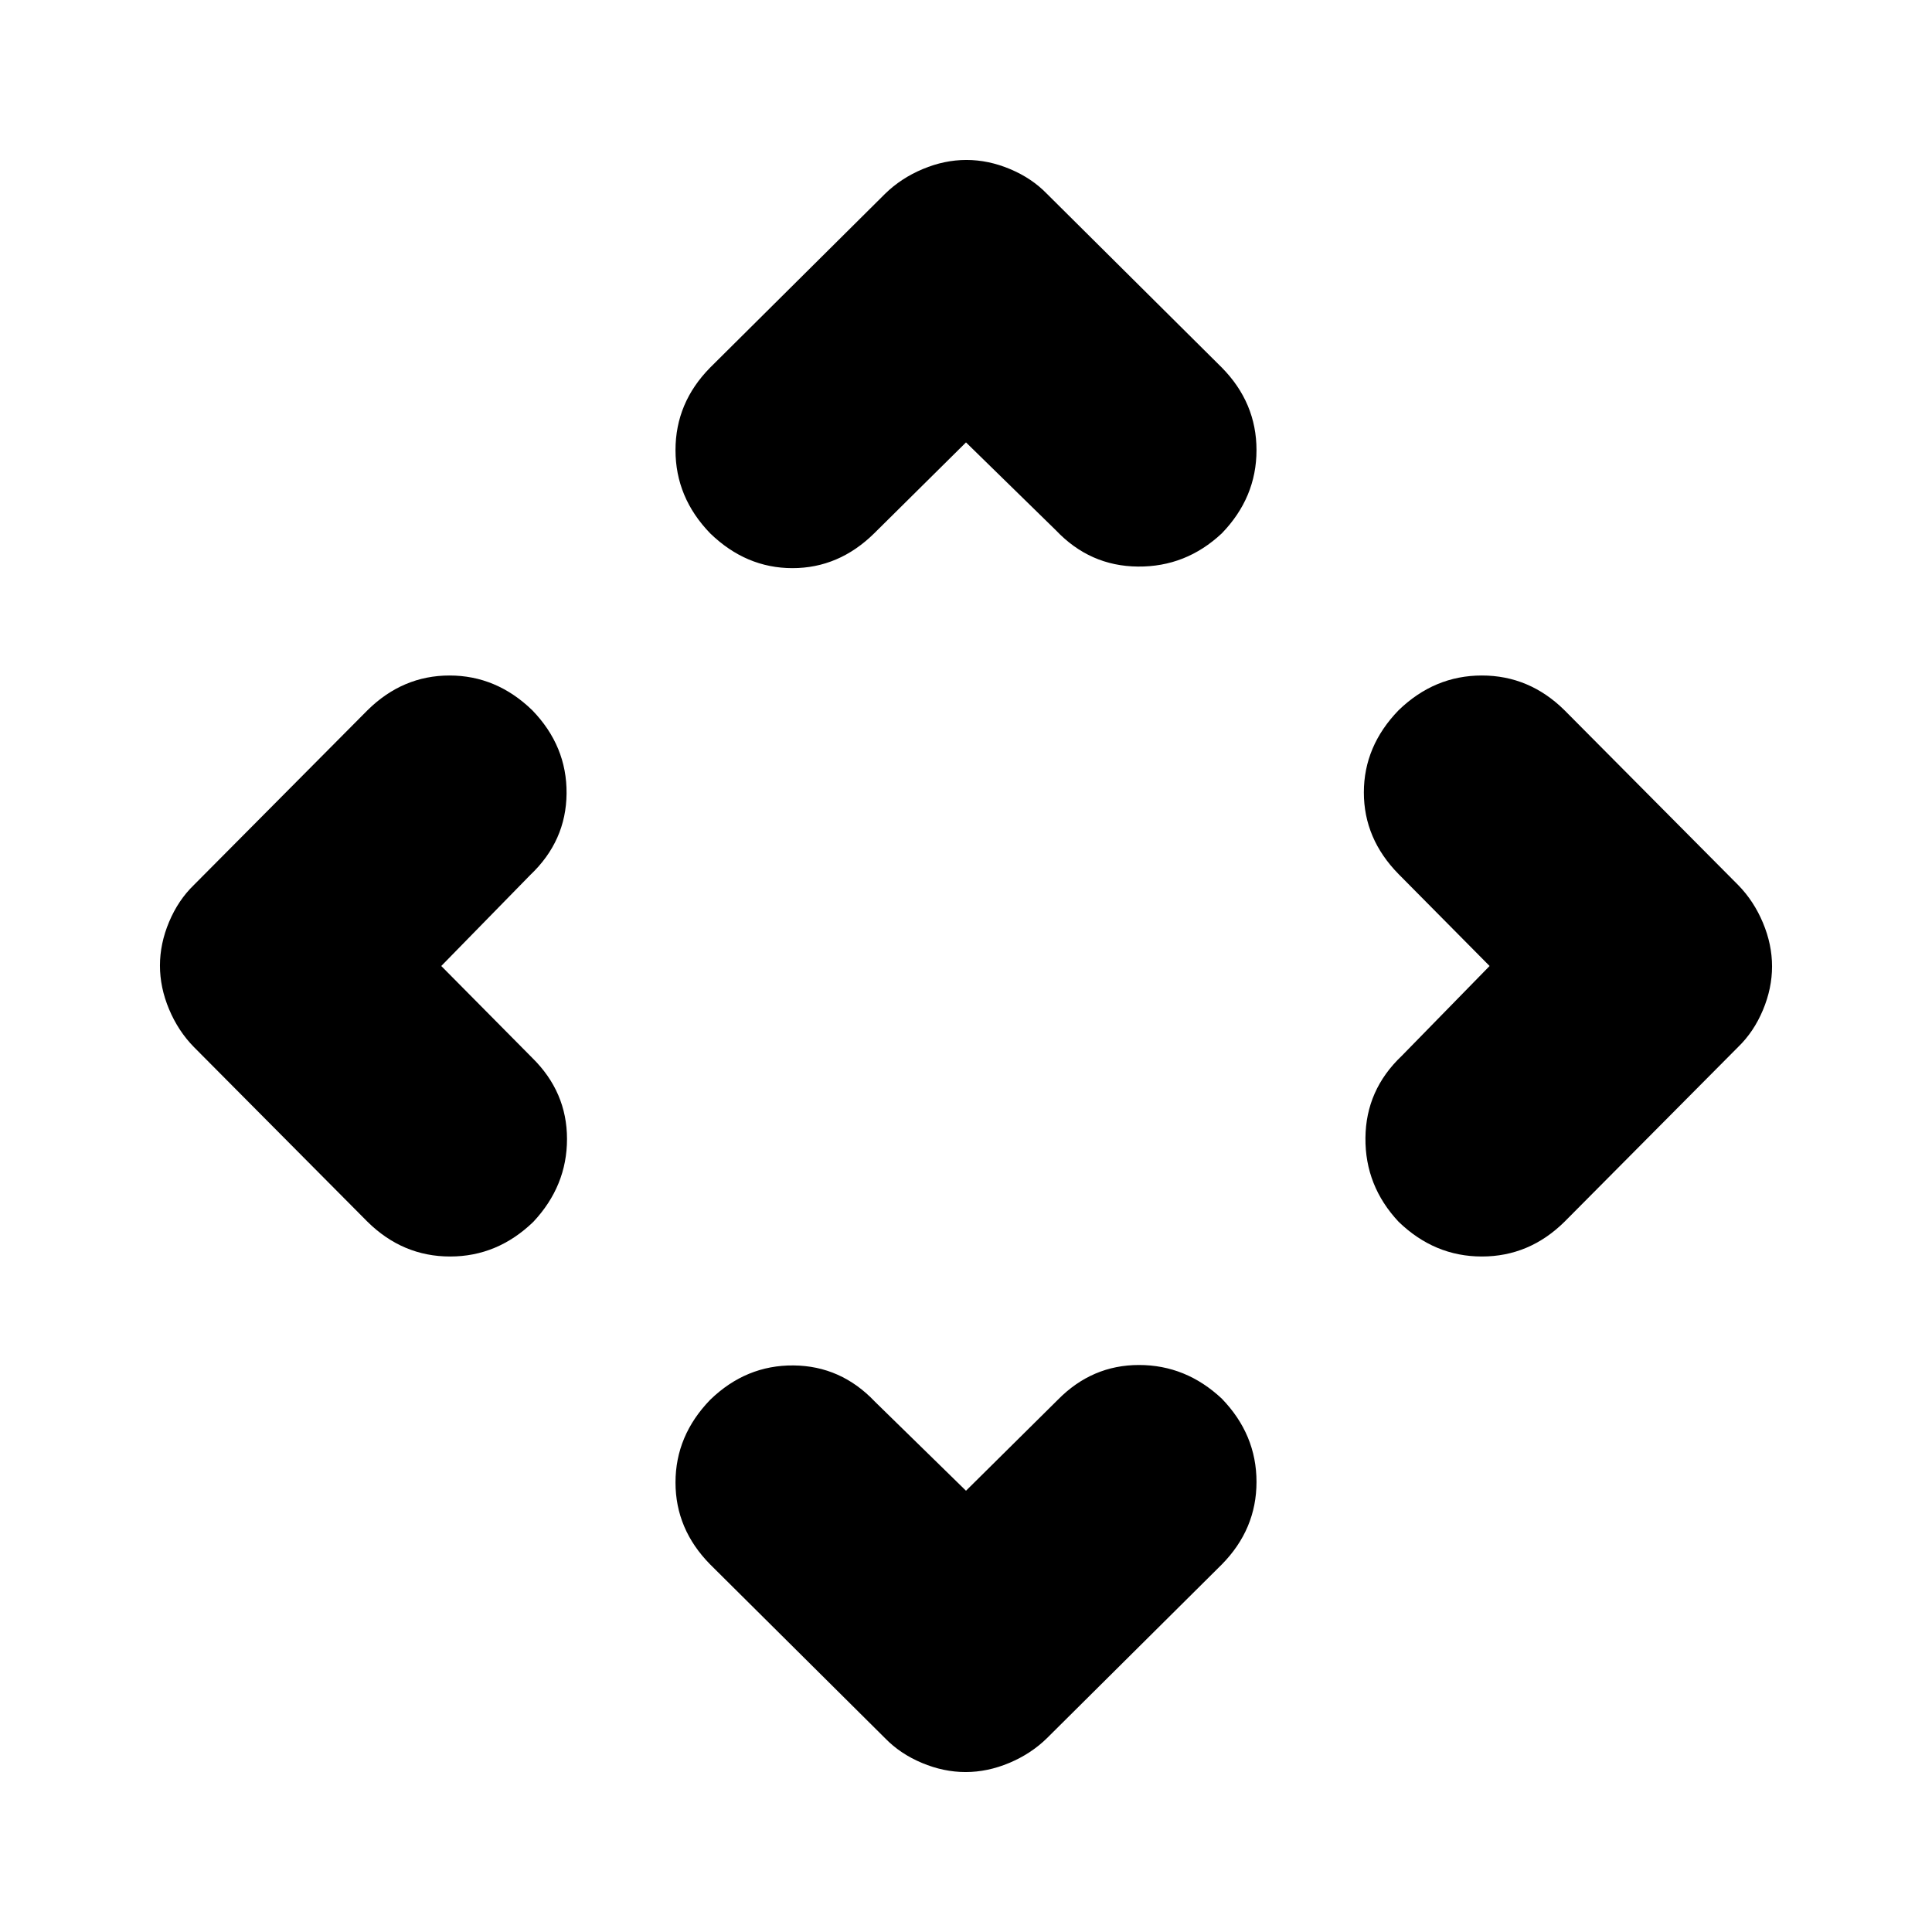 <svg xmlns="http://www.w3.org/2000/svg" height="20" viewBox="0 -960 960 960" width="20"><path d="m480-219.262 45.652-45.217q16.988-17.261 40.299-17.261 23.31 0 41.136 16.696 17.261 17.826 17.261 41.384 0 23.559-17.261 41.051l-86.869 86.305q-7.894 7.747-18.705 12.286-10.811 4.54-21.713 4.54-10.902 0-21.713-4.54-10.811-4.54-18.305-12.286l-86.869-86.305q-17.261-17.492-17.261-40.768 0-23.275 17.261-41.102 17.826-17.261 41.399-17.043 23.574.217 40.471 18.043L480-219.262ZM219.262-480l45.217 45.652q17.261 16.988 17.261 40.299 0 23.31-16.696 41.136-17.826 17.261-41.384 17.261-23.559 0-41.051-17.261l-86.305-86.869q-7.747-7.894-12.286-18.705-4.54-10.811-4.54-21.713 0-10.902 4.54-21.713 4.54-10.811 12.286-18.305l86.305-86.869q17.492-17.261 40.768-17.261 23.275 0 41.102 17.261 17.261 17.826 17.043 41.399-.217 23.574-18.043 40.471L219.262-480Zm520.911 0-45.217-45.652q-17.261-17.553-17.261-40.581 0-23.028 17.261-40.854 17.826-17.261 41.384-17.261 23.559 0 41.051 17.261l86.305 86.869q7.747 7.894 12.286 18.705 4.54 10.811 4.54 21.713 0 10.902-4.54 21.713-4.539 10.811-12.286 18.305l-86.305 86.869q-17.492 17.261-41.051 17.261-23.558 0-41.384-17.261-16.696-17.826-16.478-41.682.217-23.856 18.043-40.753L740.173-480ZM480-740.173l-45.652 45.217q-17.553 17.261-40.581 17.261-23.028 0-40.854-17.261-17.261-17.826-17.261-41.384 0-23.559 17.261-41.051l86.869-86.305q7.894-7.747 18.705-12.286 10.811-4.54 21.713-4.54 10.902 0 21.713 4.54 10.811 4.539 18.305 12.286l86.869 86.305q17.261 17.492 17.261 41.051 0 23.558-17.261 41.384-17.826 16.696-41.682 16.478-23.856-.217-40.753-18.043L480-740.173Z"/></svg>